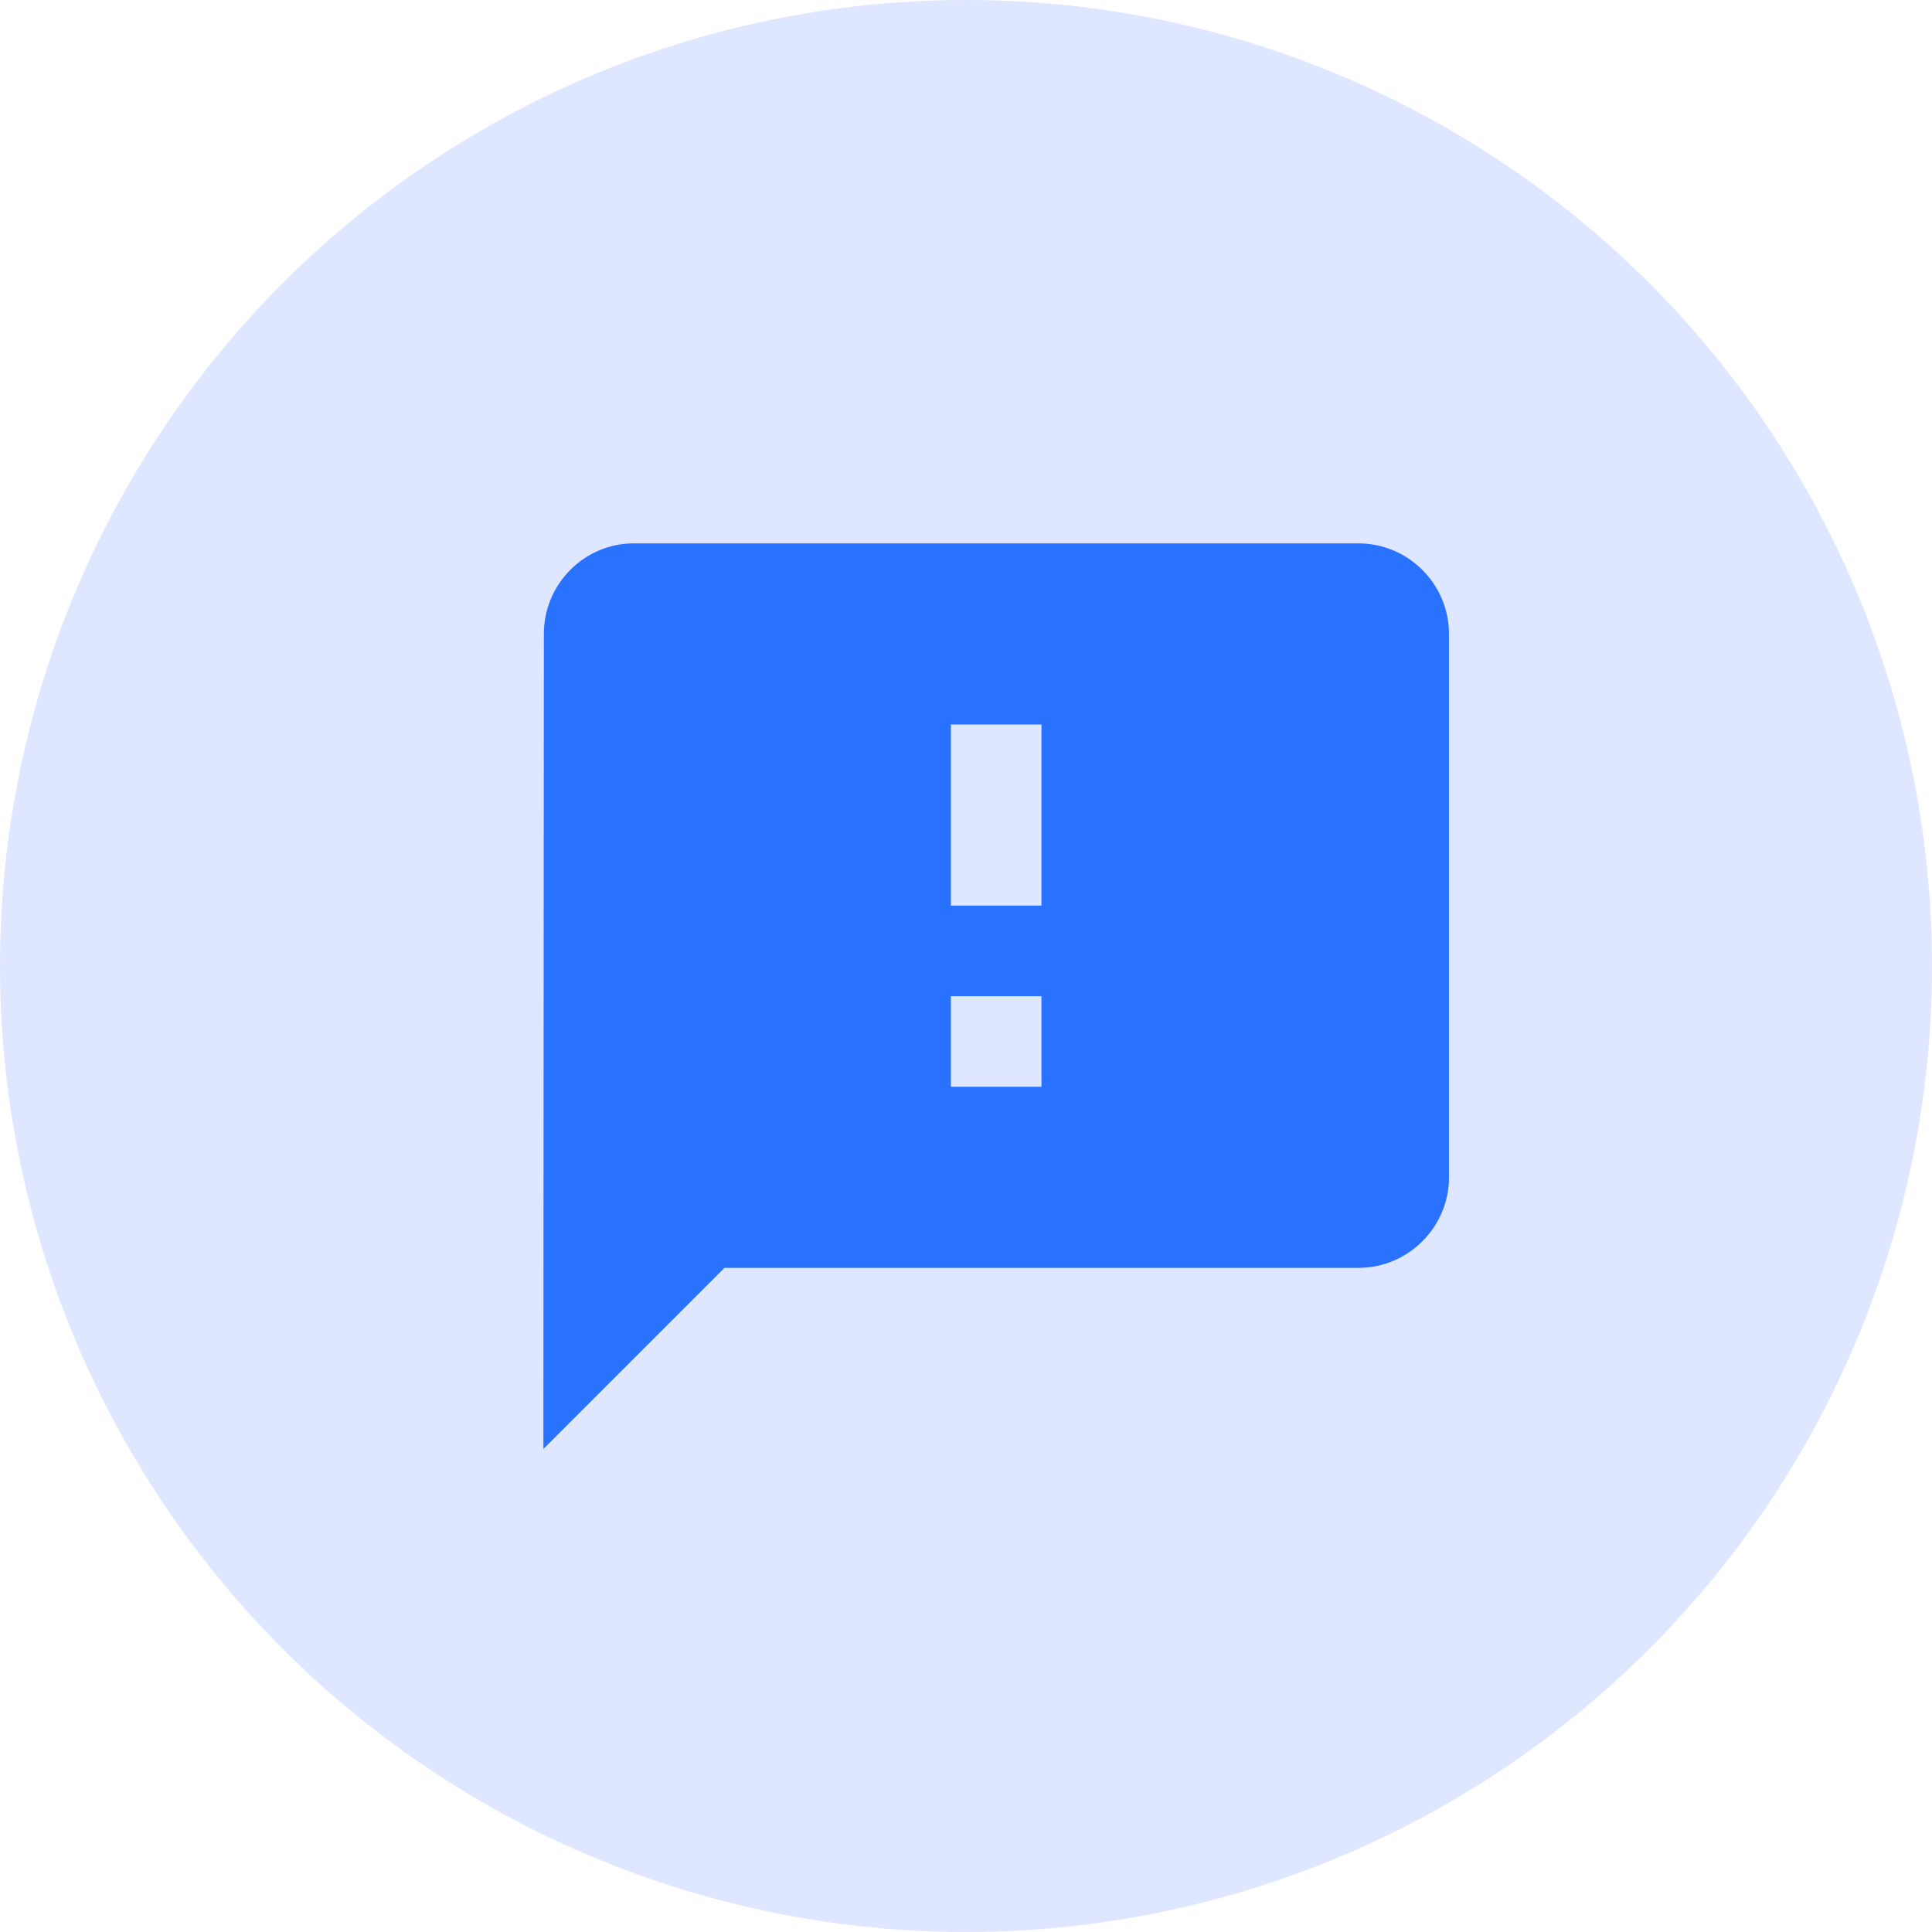 <svg width="32" height="32" viewBox="0 0 32 32" fill="none" xmlns="http://www.w3.org/2000/svg">
<circle cx="16" cy="16" r="16" fill="#DFE6FF"/>
<path d="M22.5 9H10.5C9.675 9 9.008 9.675 9.008 10.5L9 24L12 21H22.5C23.325 21 24 20.325 24 19.5V10.5C24 9.675 23.325 9 22.5 9ZM17.25 18H15.75V16.5H17.25V18ZM17.25 15H15.75V12H17.25V15Z" fill="#2972FF"/>
</svg>
